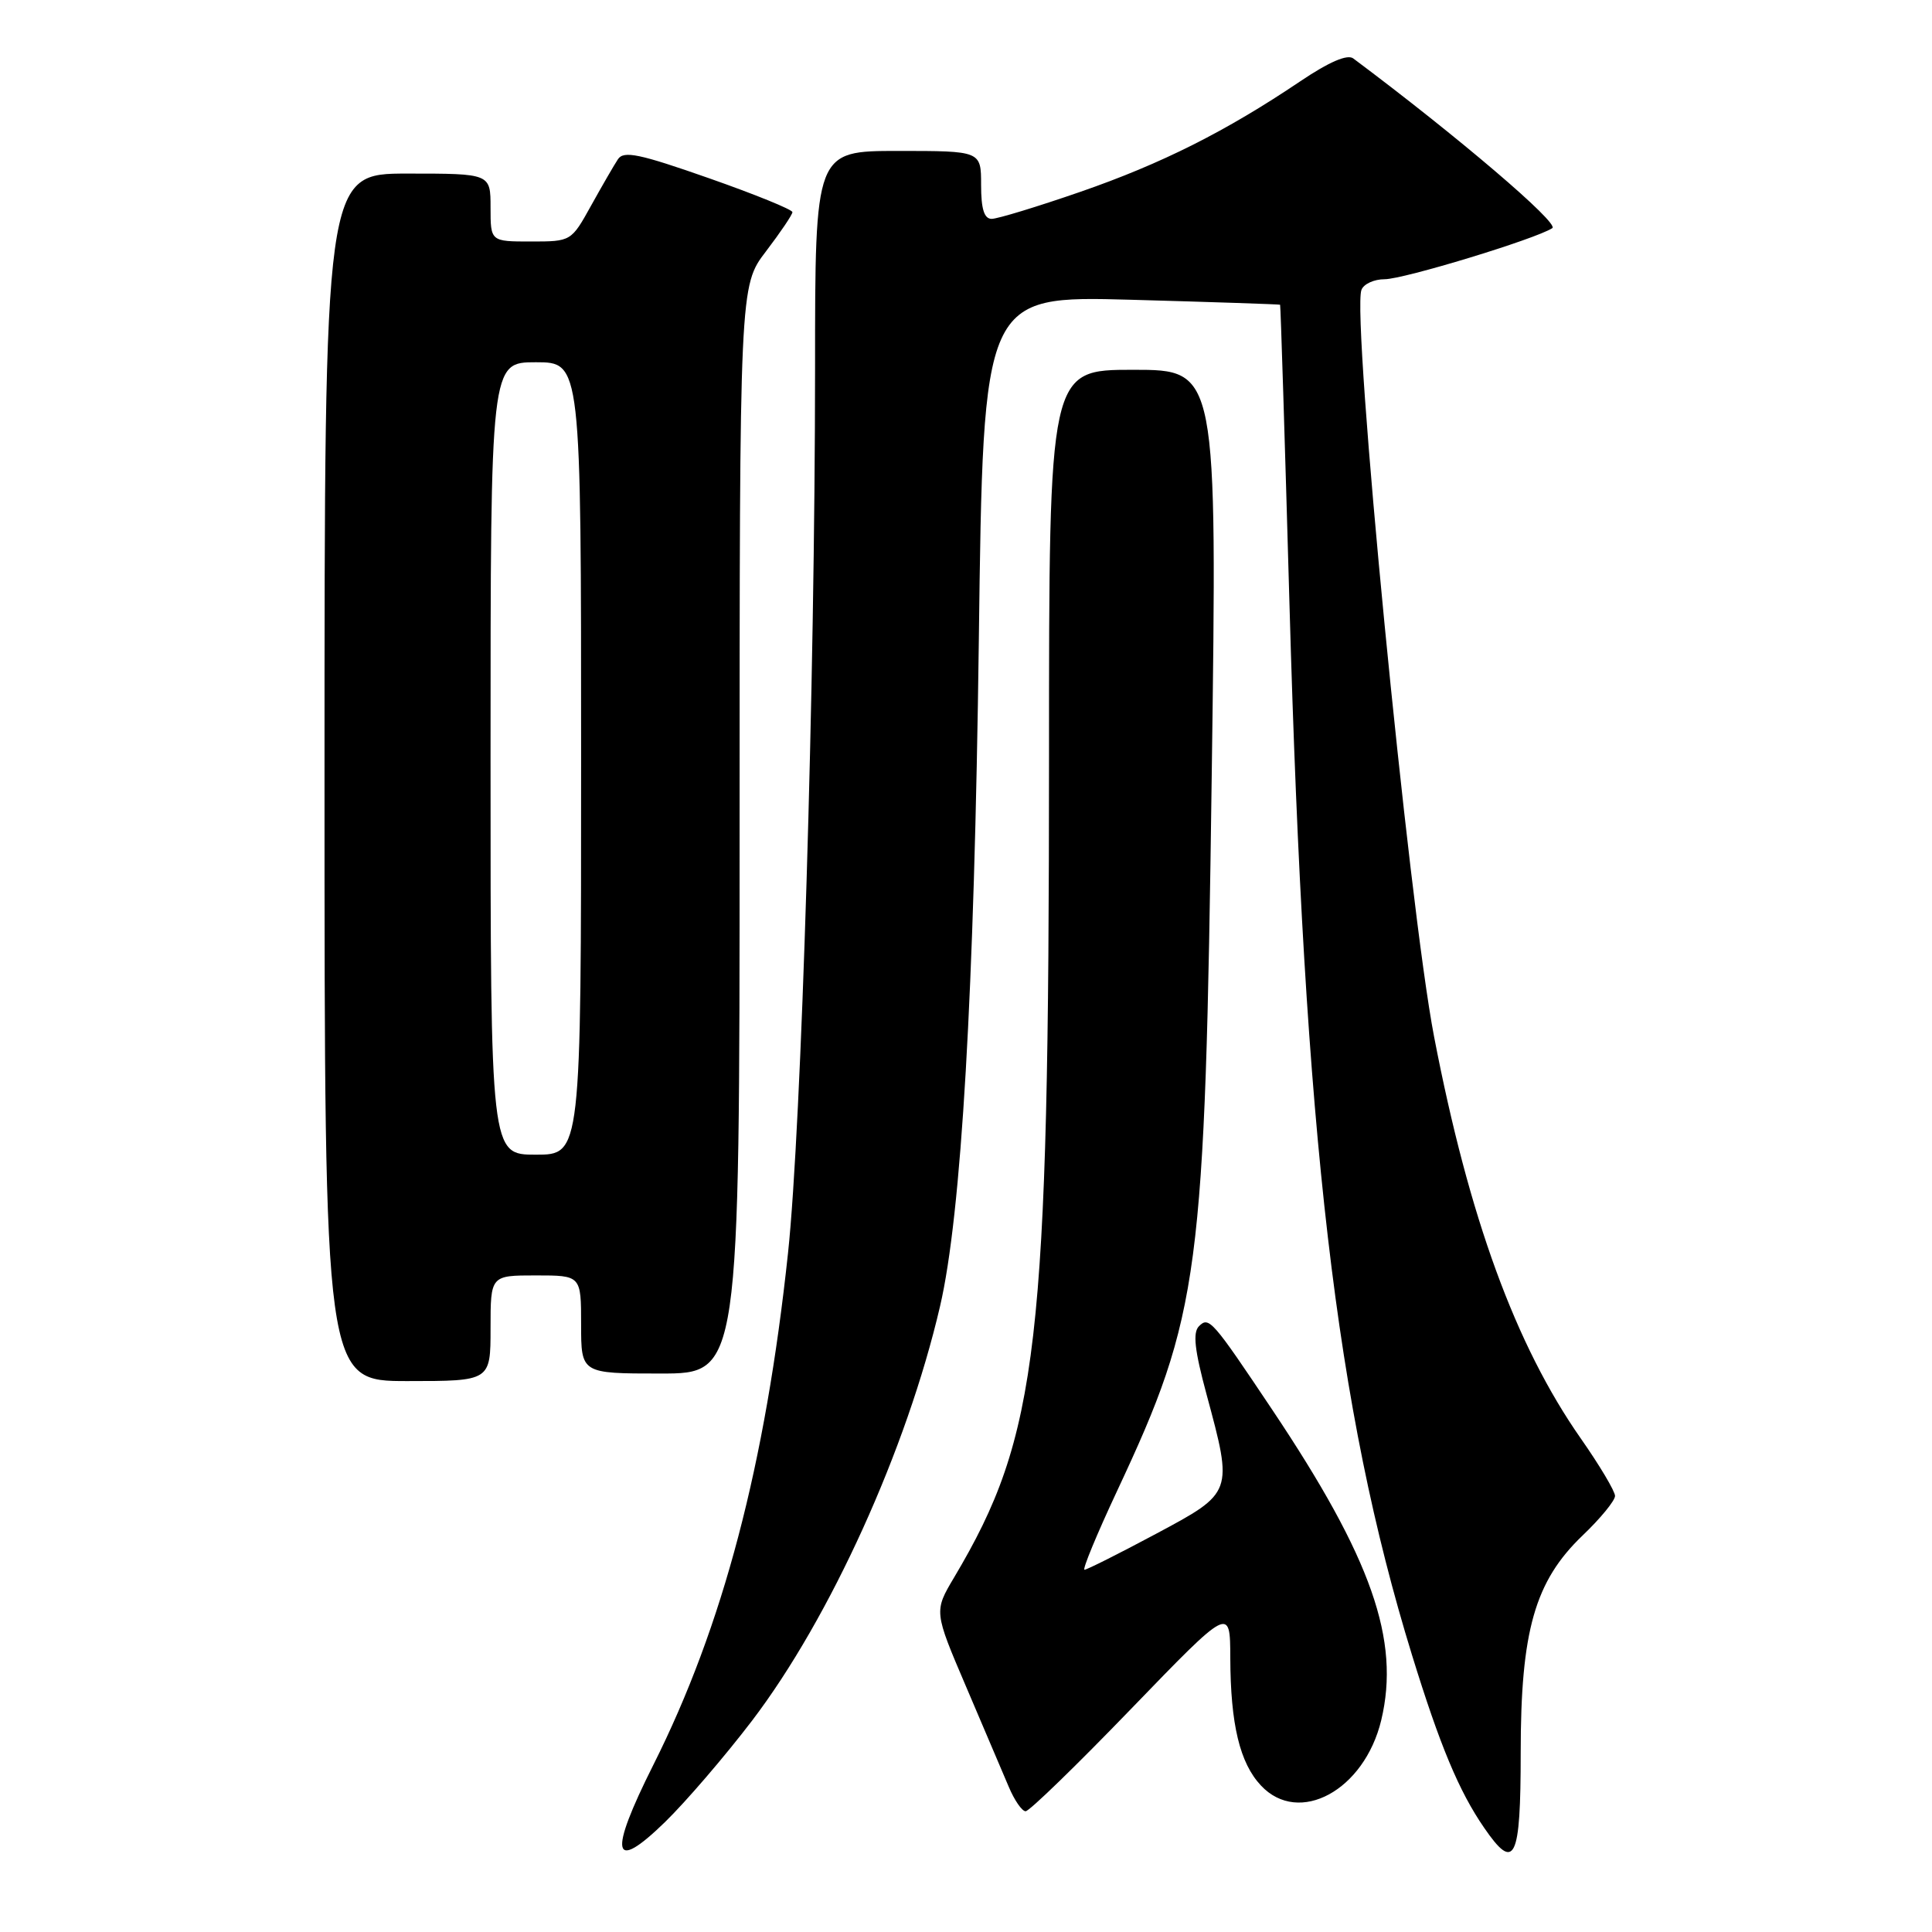 <?xml version="1.0" encoding="UTF-8" standalone="no"?>
<!DOCTYPE svg PUBLIC "-//W3C//DTD SVG 1.1//EN" "http://www.w3.org/Graphics/SVG/1.1/DTD/svg11.dtd" >
<svg xmlns="http://www.w3.org/2000/svg" xmlns:xlink="http://www.w3.org/1999/xlink" version="1.1" viewBox="0 0 256 256">
 <g >
 <path fill="currentColor"
d=" M 99.65 228.00 C 109.99 214.42 120.16 192.02 124.56 173.09 C 127.39 160.95 129.10 131.55 129.70 84.84 C 130.28 39.18 130.28 39.18 149.89 39.72 C 160.68 40.02 169.56 40.32 169.62 40.38 C 169.69 40.45 170.25 58.27 170.86 80.00 C 172.85 150.77 177.03 186.62 187.10 219.31 C 190.79 231.28 193.32 237.35 196.65 242.18 C 200.71 248.10 201.50 246.49 201.50 232.24 C 201.50 216.09 203.37 209.53 209.70 203.46 C 212.07 201.20 214.00 198.84 214.00 198.22 C 214.00 197.60 211.96 194.17 209.46 190.60 C 200.81 178.23 194.65 161.36 190.03 137.40 C 186.67 120.00 179.07 41.87 180.40 38.41 C 180.69 37.63 182.07 37.00 183.46 37.00 C 185.99 37.00 203.46 31.68 205.69 30.23 C 206.66 29.60 193.07 18.02 179.31 7.74 C 178.53 7.16 176.11 8.20 172.31 10.76 C 162.44 17.41 153.92 21.69 143.15 25.42 C 137.46 27.39 132.17 29.00 131.40 29.00 C 130.41 29.00 130.00 27.70 130.00 24.50 C 130.00 20.00 130.00 20.00 119.00 20.00 C 108.00 20.00 108.00 20.00 108.00 48.75 C 107.99 90.60 106.20 149.28 104.42 166.00 C 101.43 194.08 95.80 215.48 86.56 233.88 C 80.59 245.77 81.10 248.27 88.12 241.43 C 90.90 238.72 96.08 232.68 99.65 228.00 Z  M 149.89 226.42 C 163.00 212.85 163.00 212.85 163.02 219.67 C 163.05 228.50 164.28 233.61 167.09 236.60 C 172.12 241.95 180.78 237.24 183.02 227.94 C 185.56 217.33 181.75 206.48 168.58 186.80 C 160.61 174.88 160.19 174.41 158.87 175.73 C 158.03 176.57 158.29 178.90 159.87 184.75 C 163.40 197.83 163.43 197.76 153.14 203.26 C 148.26 205.87 144.01 208.00 143.70 208.00 C 143.39 208.00 145.33 203.30 148.02 197.56 C 159.00 174.10 159.67 169.05 160.56 102.75 C 161.29 49.00 161.29 49.00 150.14 49.00 C 139.00 49.00 139.00 49.00 139.00 100.25 C 138.99 178.36 137.62 190.19 126.43 209.01 C 123.75 213.52 123.75 213.52 128.02 223.51 C 130.36 229.00 132.90 234.96 133.66 236.75 C 134.41 238.54 135.42 240.00 135.90 240.00 C 136.39 240.00 142.68 233.89 149.89 226.42 Z  M 65.00 176.00 C 65.00 169.00 65.00 169.00 71.00 169.00 C 77.00 169.00 77.00 169.00 77.00 175.50 C 77.00 182.00 77.00 182.00 87.50 182.00 C 98.00 182.00 98.00 182.00 98.00 109.94 C 98.00 37.88 98.00 37.88 101.50 33.30 C 103.42 30.78 105.00 28.44 105.00 28.11 C 105.00 27.77 100.01 25.74 93.90 23.60 C 84.72 20.38 82.64 19.94 81.88 21.10 C 81.37 21.87 79.77 24.64 78.32 27.25 C 75.69 31.99 75.68 32.00 70.34 32.00 C 65.00 32.00 65.00 32.00 65.00 27.50 C 65.00 23.00 65.00 23.00 54.00 23.00 C 43.00 23.00 43.00 23.00 43.00 103.00 C 43.00 183.00 43.00 183.00 54.00 183.00 C 65.00 183.00 65.00 183.00 65.00 176.00 Z  M 65.00 100.50 C 65.00 48.00 65.00 48.00 71.00 48.00 C 77.00 48.00 77.00 48.00 77.00 100.50 C 77.00 153.00 77.00 153.00 71.00 153.00 C 65.00 153.00 65.00 153.00 65.00 100.50 Z "/>
</g>
</svg>
